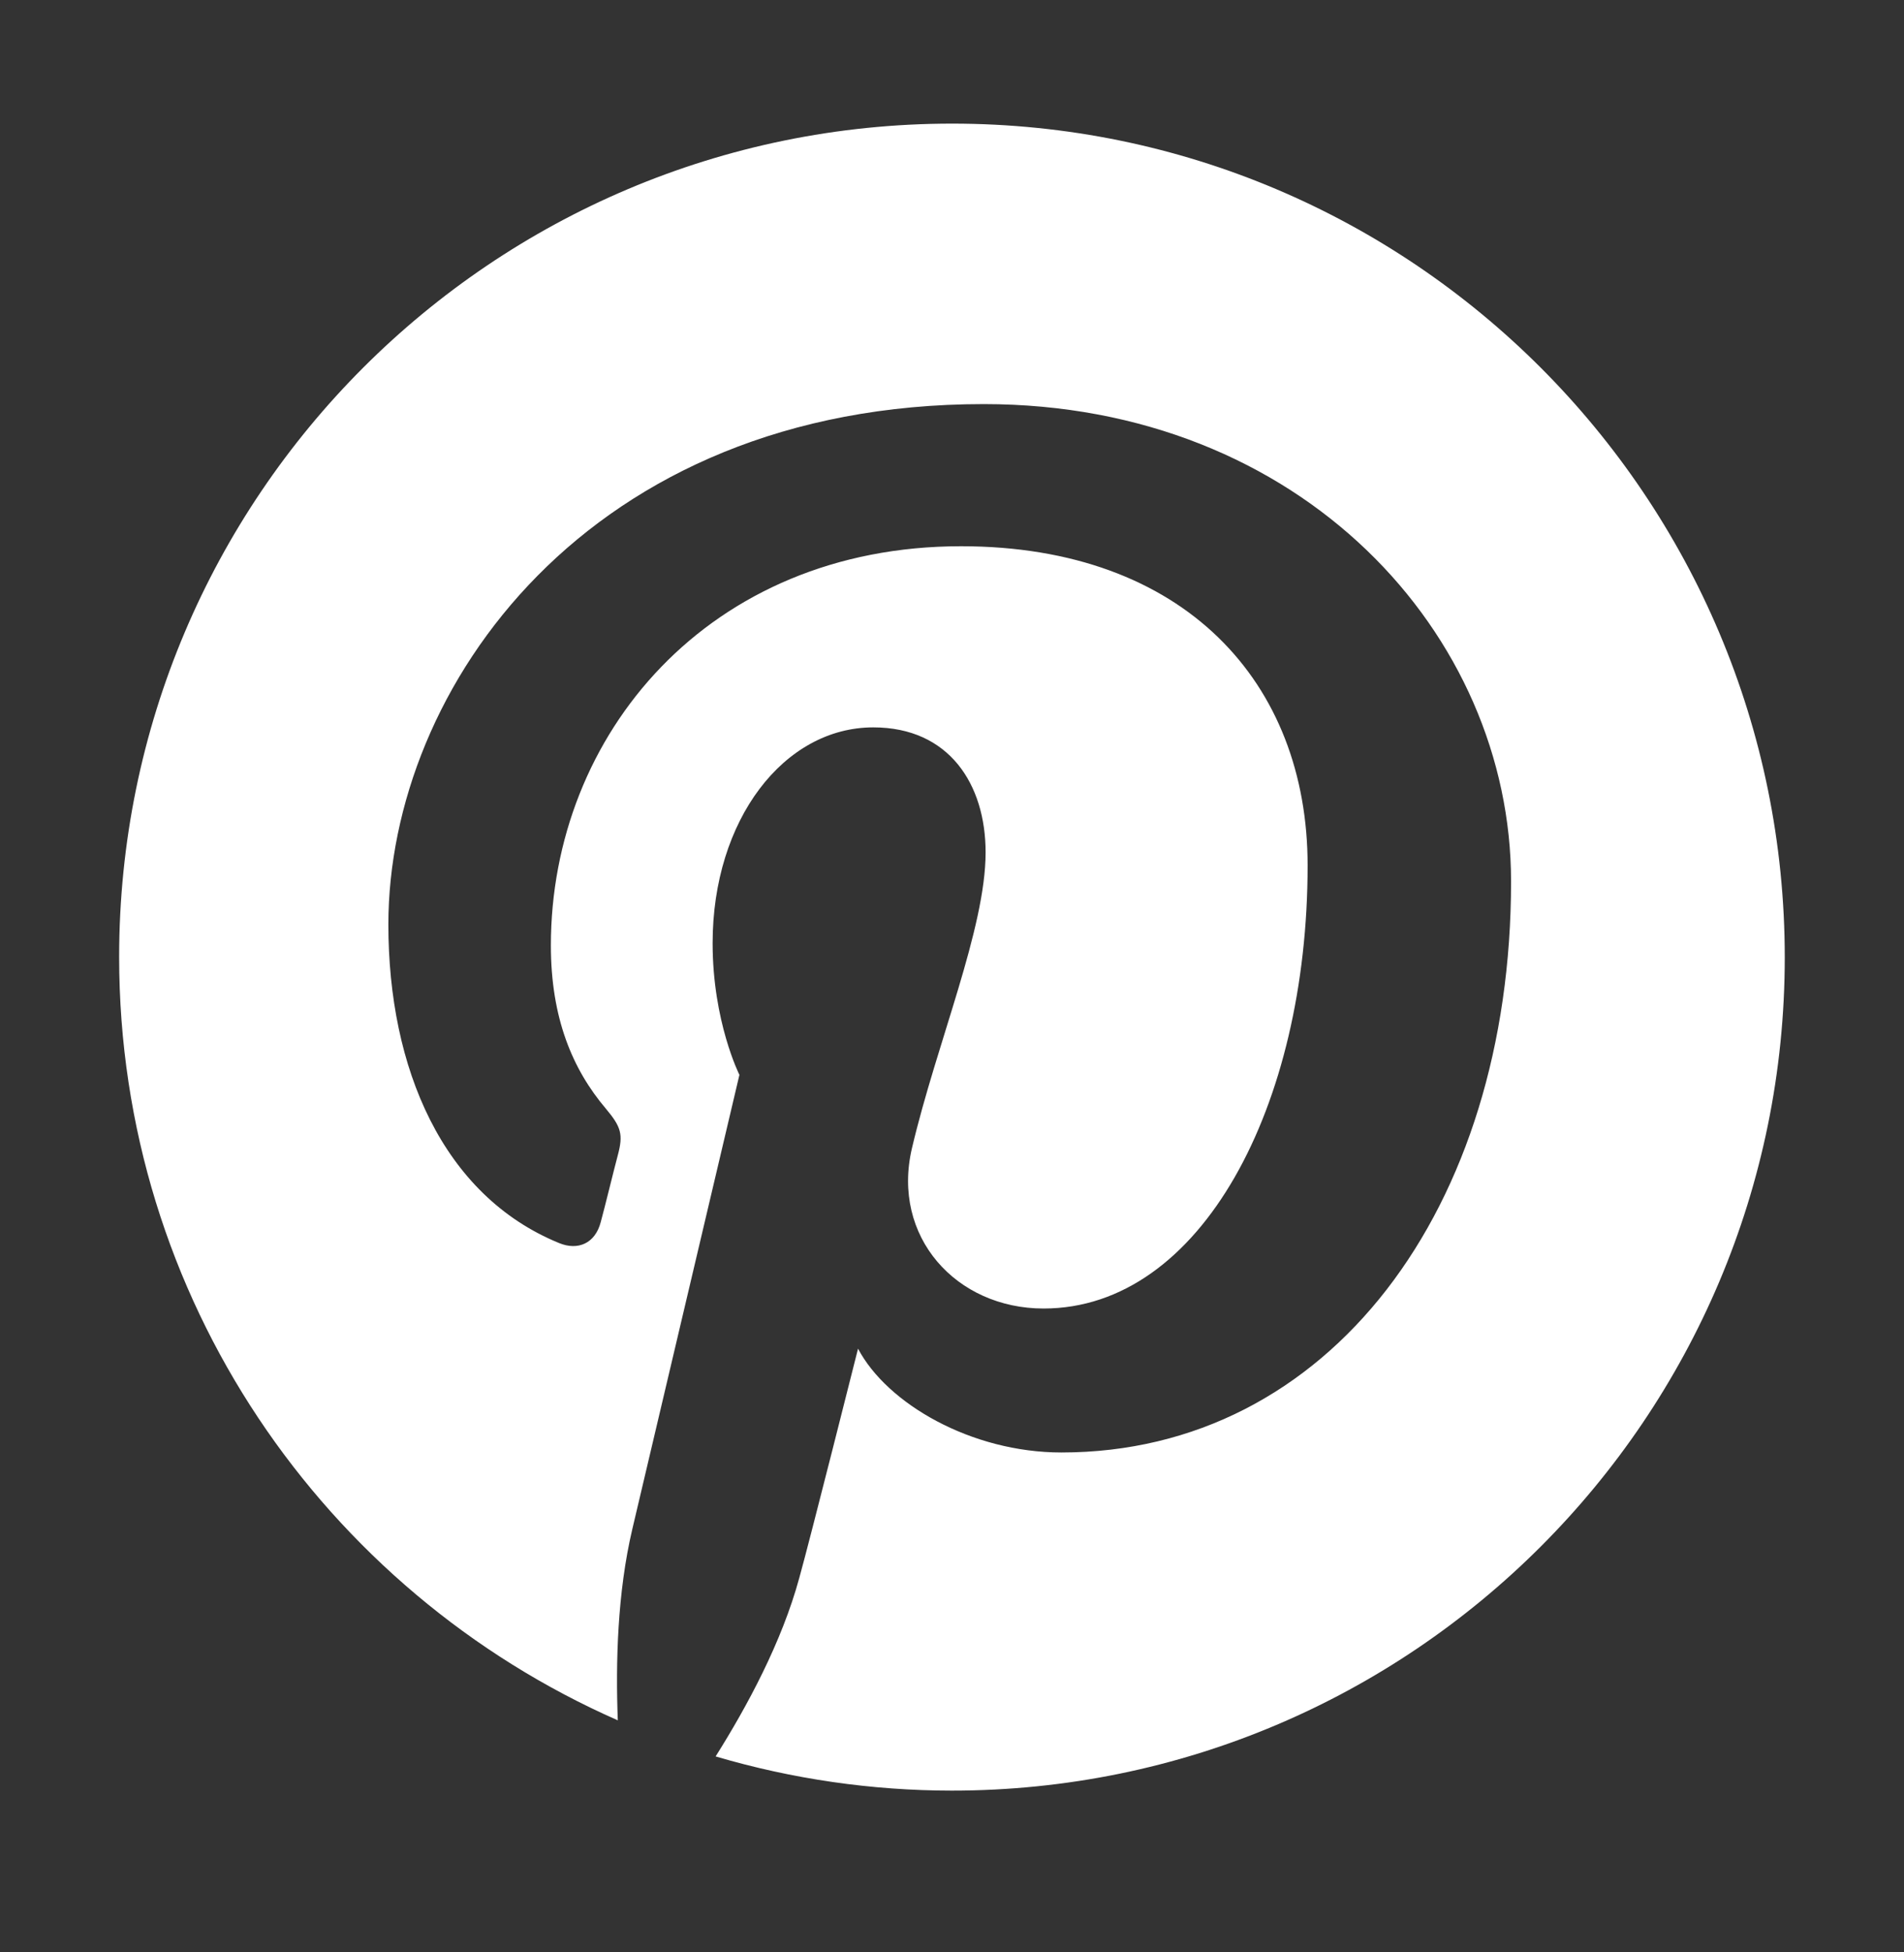 <svg width="40" height="41" viewBox="0 0 40 41" fill="none" xmlns="http://www.w3.org/2000/svg">
<rect x="0" y="0" width="40" height="41" fill="#333333" stroke="none"/>
<path d="M20.003 2.596C10.339 2.596 2.503 10.432 2.503 20.096C2.503 27.26 6.815 33.416 12.979 36.127C12.932 34.908 12.971 33.44 13.284 32.111C13.62 30.689 15.534 22.572 15.534 22.572C15.534 22.572 14.971 21.455 14.971 19.807C14.971 17.213 16.471 15.275 18.346 15.275C19.94 15.275 20.706 16.471 20.706 17.9C20.706 19.502 19.682 21.893 19.159 24.111C18.721 25.971 20.089 27.479 21.924 27.479C25.237 27.479 27.471 23.221 27.471 18.174C27.471 14.338 24.886 11.471 20.19 11.471C14.886 11.471 11.573 15.432 11.573 19.854C11.573 21.377 12.026 22.455 12.729 23.283C13.05 23.666 13.096 23.822 12.979 24.26C12.893 24.58 12.706 25.354 12.62 25.666C12.503 26.111 12.143 26.268 11.745 26.104C9.3 25.104 8.159 22.432 8.159 19.416C8.159 14.447 12.354 8.486 20.667 8.486C27.346 8.486 31.745 13.322 31.745 18.51C31.745 25.377 27.924 30.502 22.299 30.502C20.409 30.502 18.636 29.479 18.026 28.322C18.026 28.322 17.011 32.353 16.792 33.135C16.424 34.486 15.698 35.83 15.034 36.885C16.645 37.36 18.315 37.602 19.995 37.603C29.659 37.603 37.495 29.768 37.495 20.104C37.495 10.44 29.667 2.596 20.003 2.596Z" fill="white"/>
</svg>
